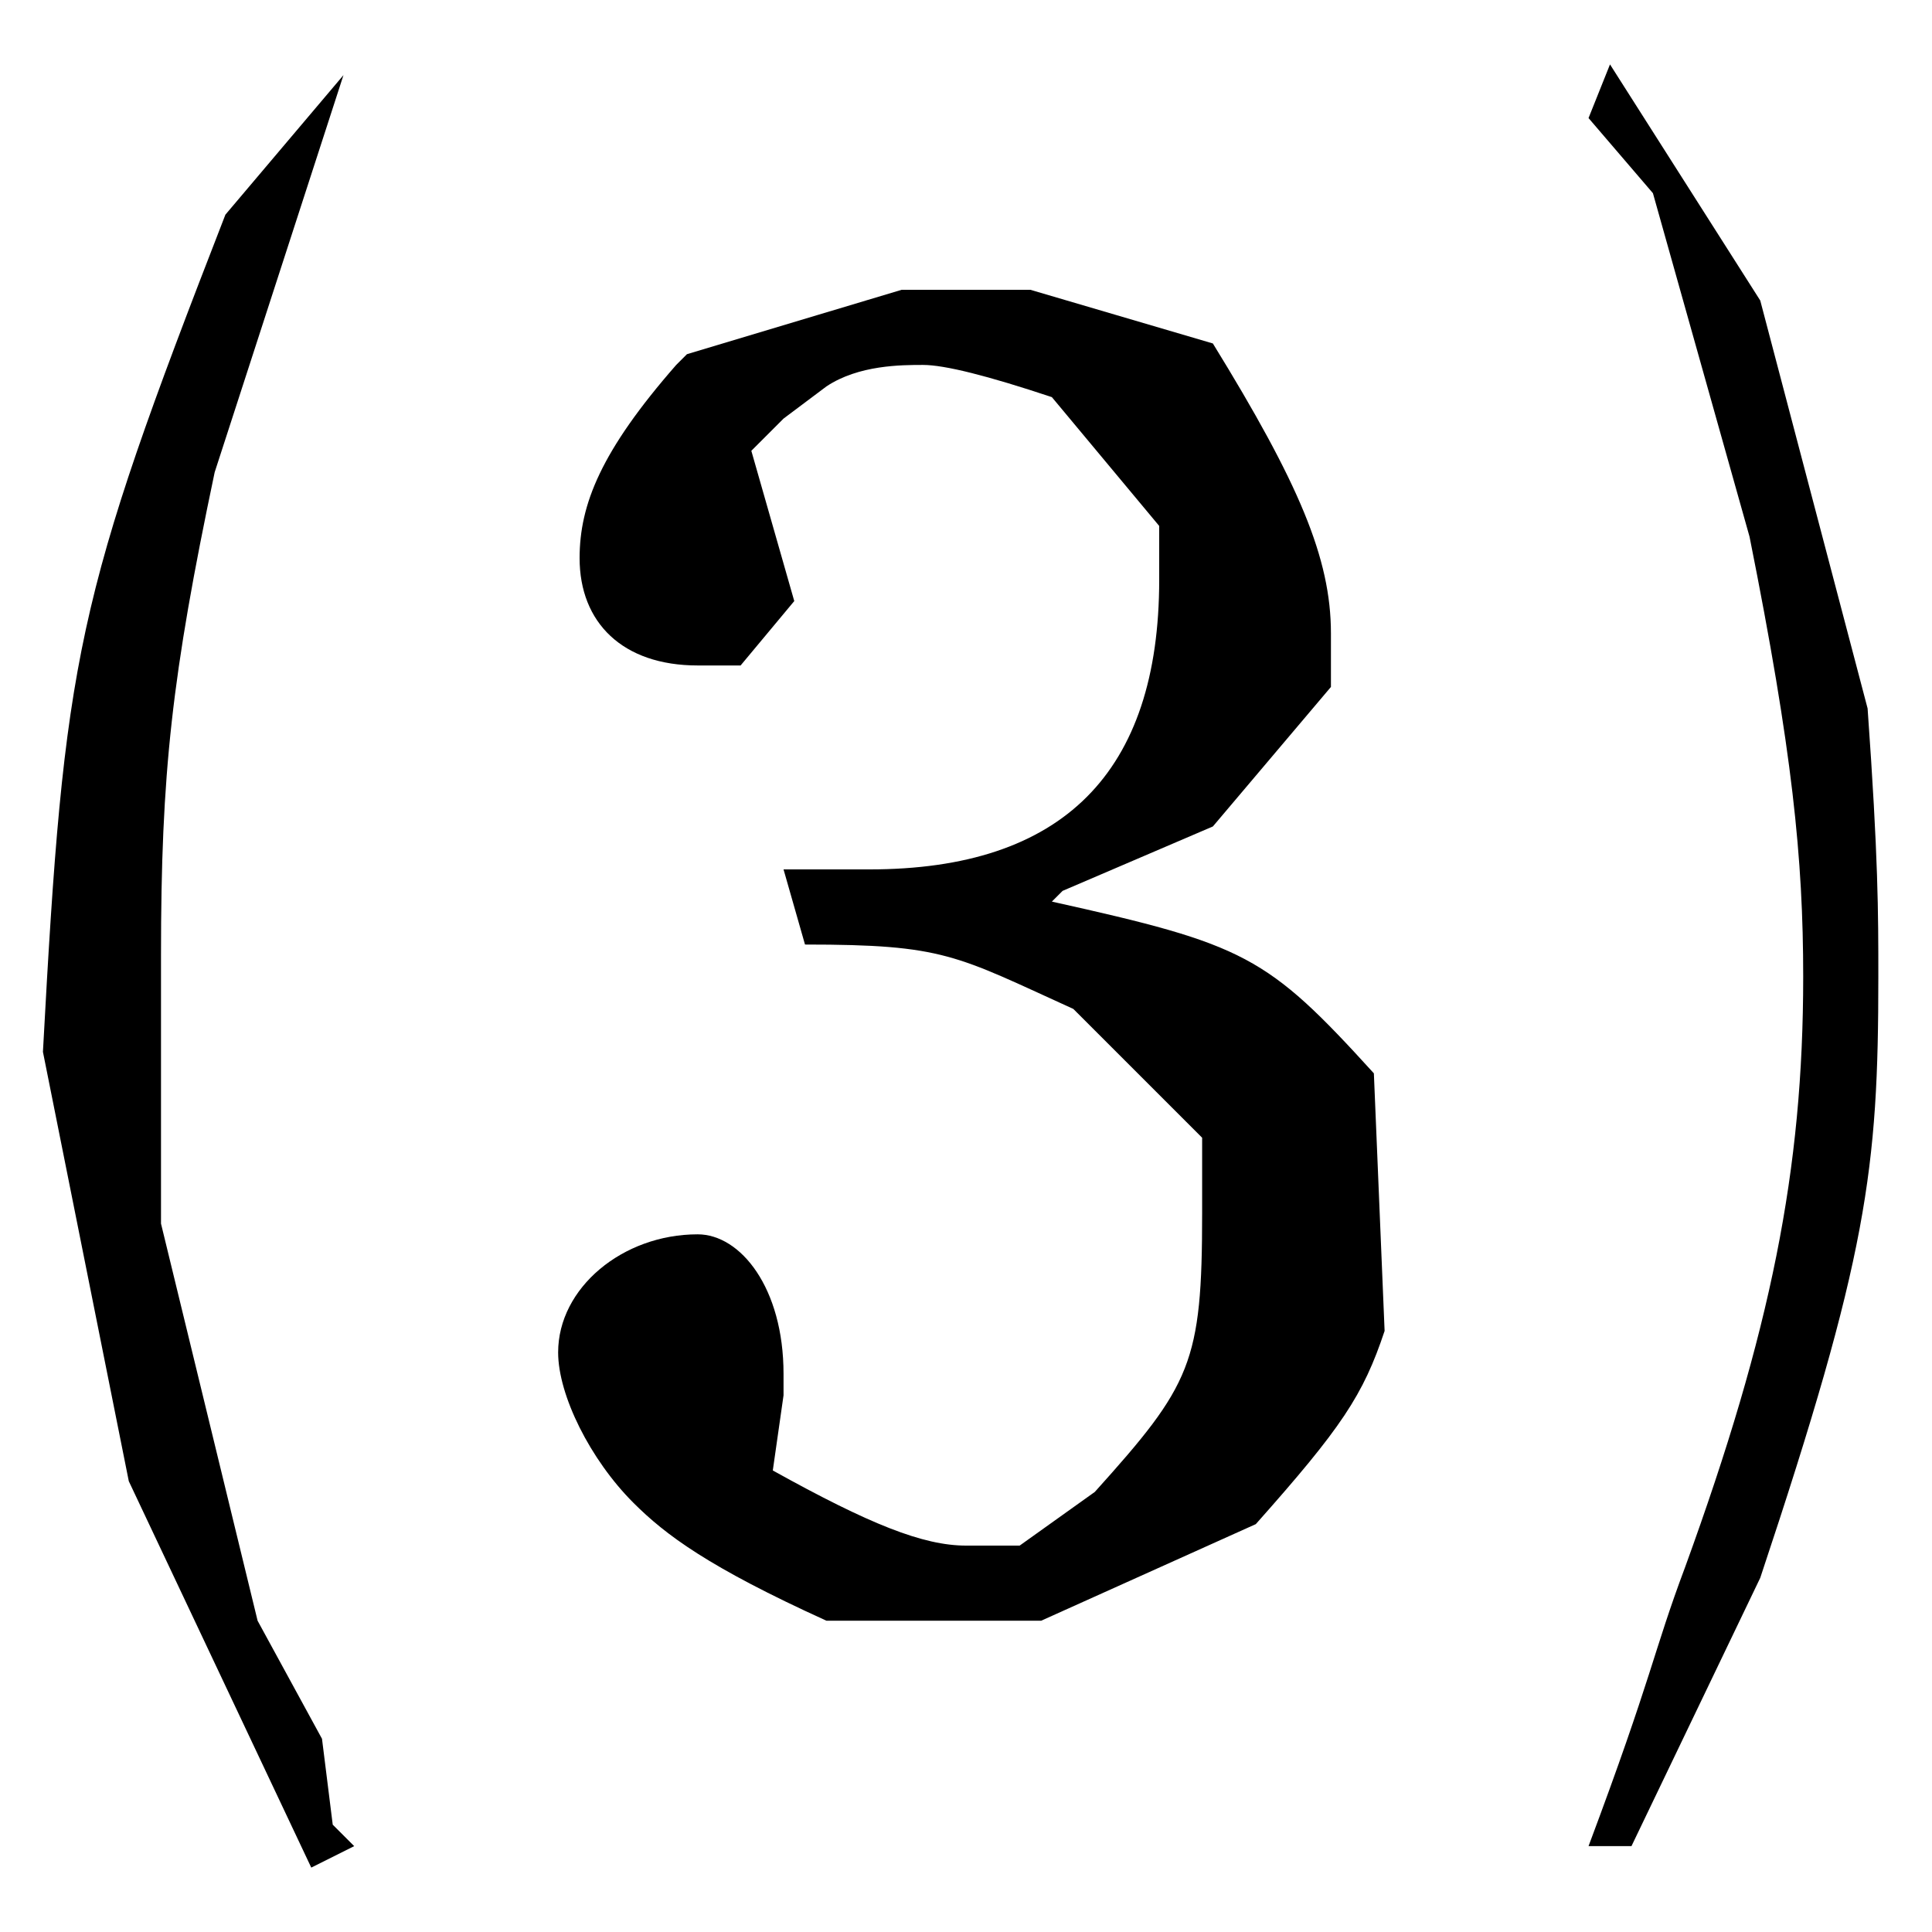 <?xml version="1.0" encoding="utf-8"?>
<!-- Generator: Adobe Illustrator 22.0.1, SVG Export Plug-In . SVG Version: 6.00 Build 0)  -->
<svg version="1.1" id="レイヤー_1" xmlns="http://www.w3.org/2000/svg" xmlns:xlink="http://www.w3.org/1999/xlink" x="0px"
	 y="0px" viewBox="0 0 18 18" style="enable-background:new 0 0 18 18;" xml:space="preserve">
<path d="M9.6,2.7H8.4l-2,0.6L6.3,3.4C5.6,4.2,5.4,4.7,5.4,5.2c0,0.6,0.4,1,1.1,1c0.1,0,0.1,0,0.4,0l0.5-0.6L7,4.2l0.3-0.3l0.4-0.3
	C8,3.4,8.4,3.4,8.6,3.4c0.2,0,0.6,0.1,1.2,0.3l1,1.2c0,0.2,0,0.4,0,0.5c0,1.8-0.9,2.7-2.7,2.7c-0.1,0-0.2,0-0.8,0l0.2,0.7
	C8.8,8.8,8.9,8.9,10,9.4l1.2,1.2v0.7c0,1.4-0.1,1.6-1,2.6l-0.7,0.5H9.2c-0.2,0-0.2,0-0.2,0c-0.4,0-0.9-0.2-1.8-0.7l0.1-0.7v-0.1
	v-0.1c0-0.8-0.4-1.3-0.8-1.3c-0.7,0-1.3,0.5-1.3,1.1c0,0.4,0.3,1,0.7,1.4c0.3,0.3,0.7,0.6,1.8,1.1h2l2-0.9c0.8-0.9,1-1.2,1.2-1.8
	l-0.1-2.4c-1-1.1-1.2-1.2-3-1.6l0.1-0.1l1.4-0.6l1.1-1.3V6.2l0-0.3v0c0-0.7-0.3-1.4-1.1-2.7L9.6,2.7z M15,0.6l-0.2,0.5l0.6,0.7
	l0.9,3.2c0.4,2,0.5,3,0.5,4.1c0,1.8-0.3,3.3-1.1,5.5c-0.3,0.8-0.3,1-0.9,2.6h0.4l1.2-2.5c1-3,1.1-3.8,1.1-5.6c0-0.6,0-1.1-0.1-2.5
	l-1-3.8L15,0.6z M3.2,0.7L2.1,2C0.7,5.6,0.6,6.1,0.4,9.8l0.8,4l1.7,3.6l0.4-0.2l-0.2-0.2L3,16.2l-0.6-1.1l-0.9-3.7
	c0-0.9,0-1.7,0-2.5c0-1.7,0.1-2.6,0.5-4.5L3.2,0.7L3.2,0.7z"/>
</svg>
